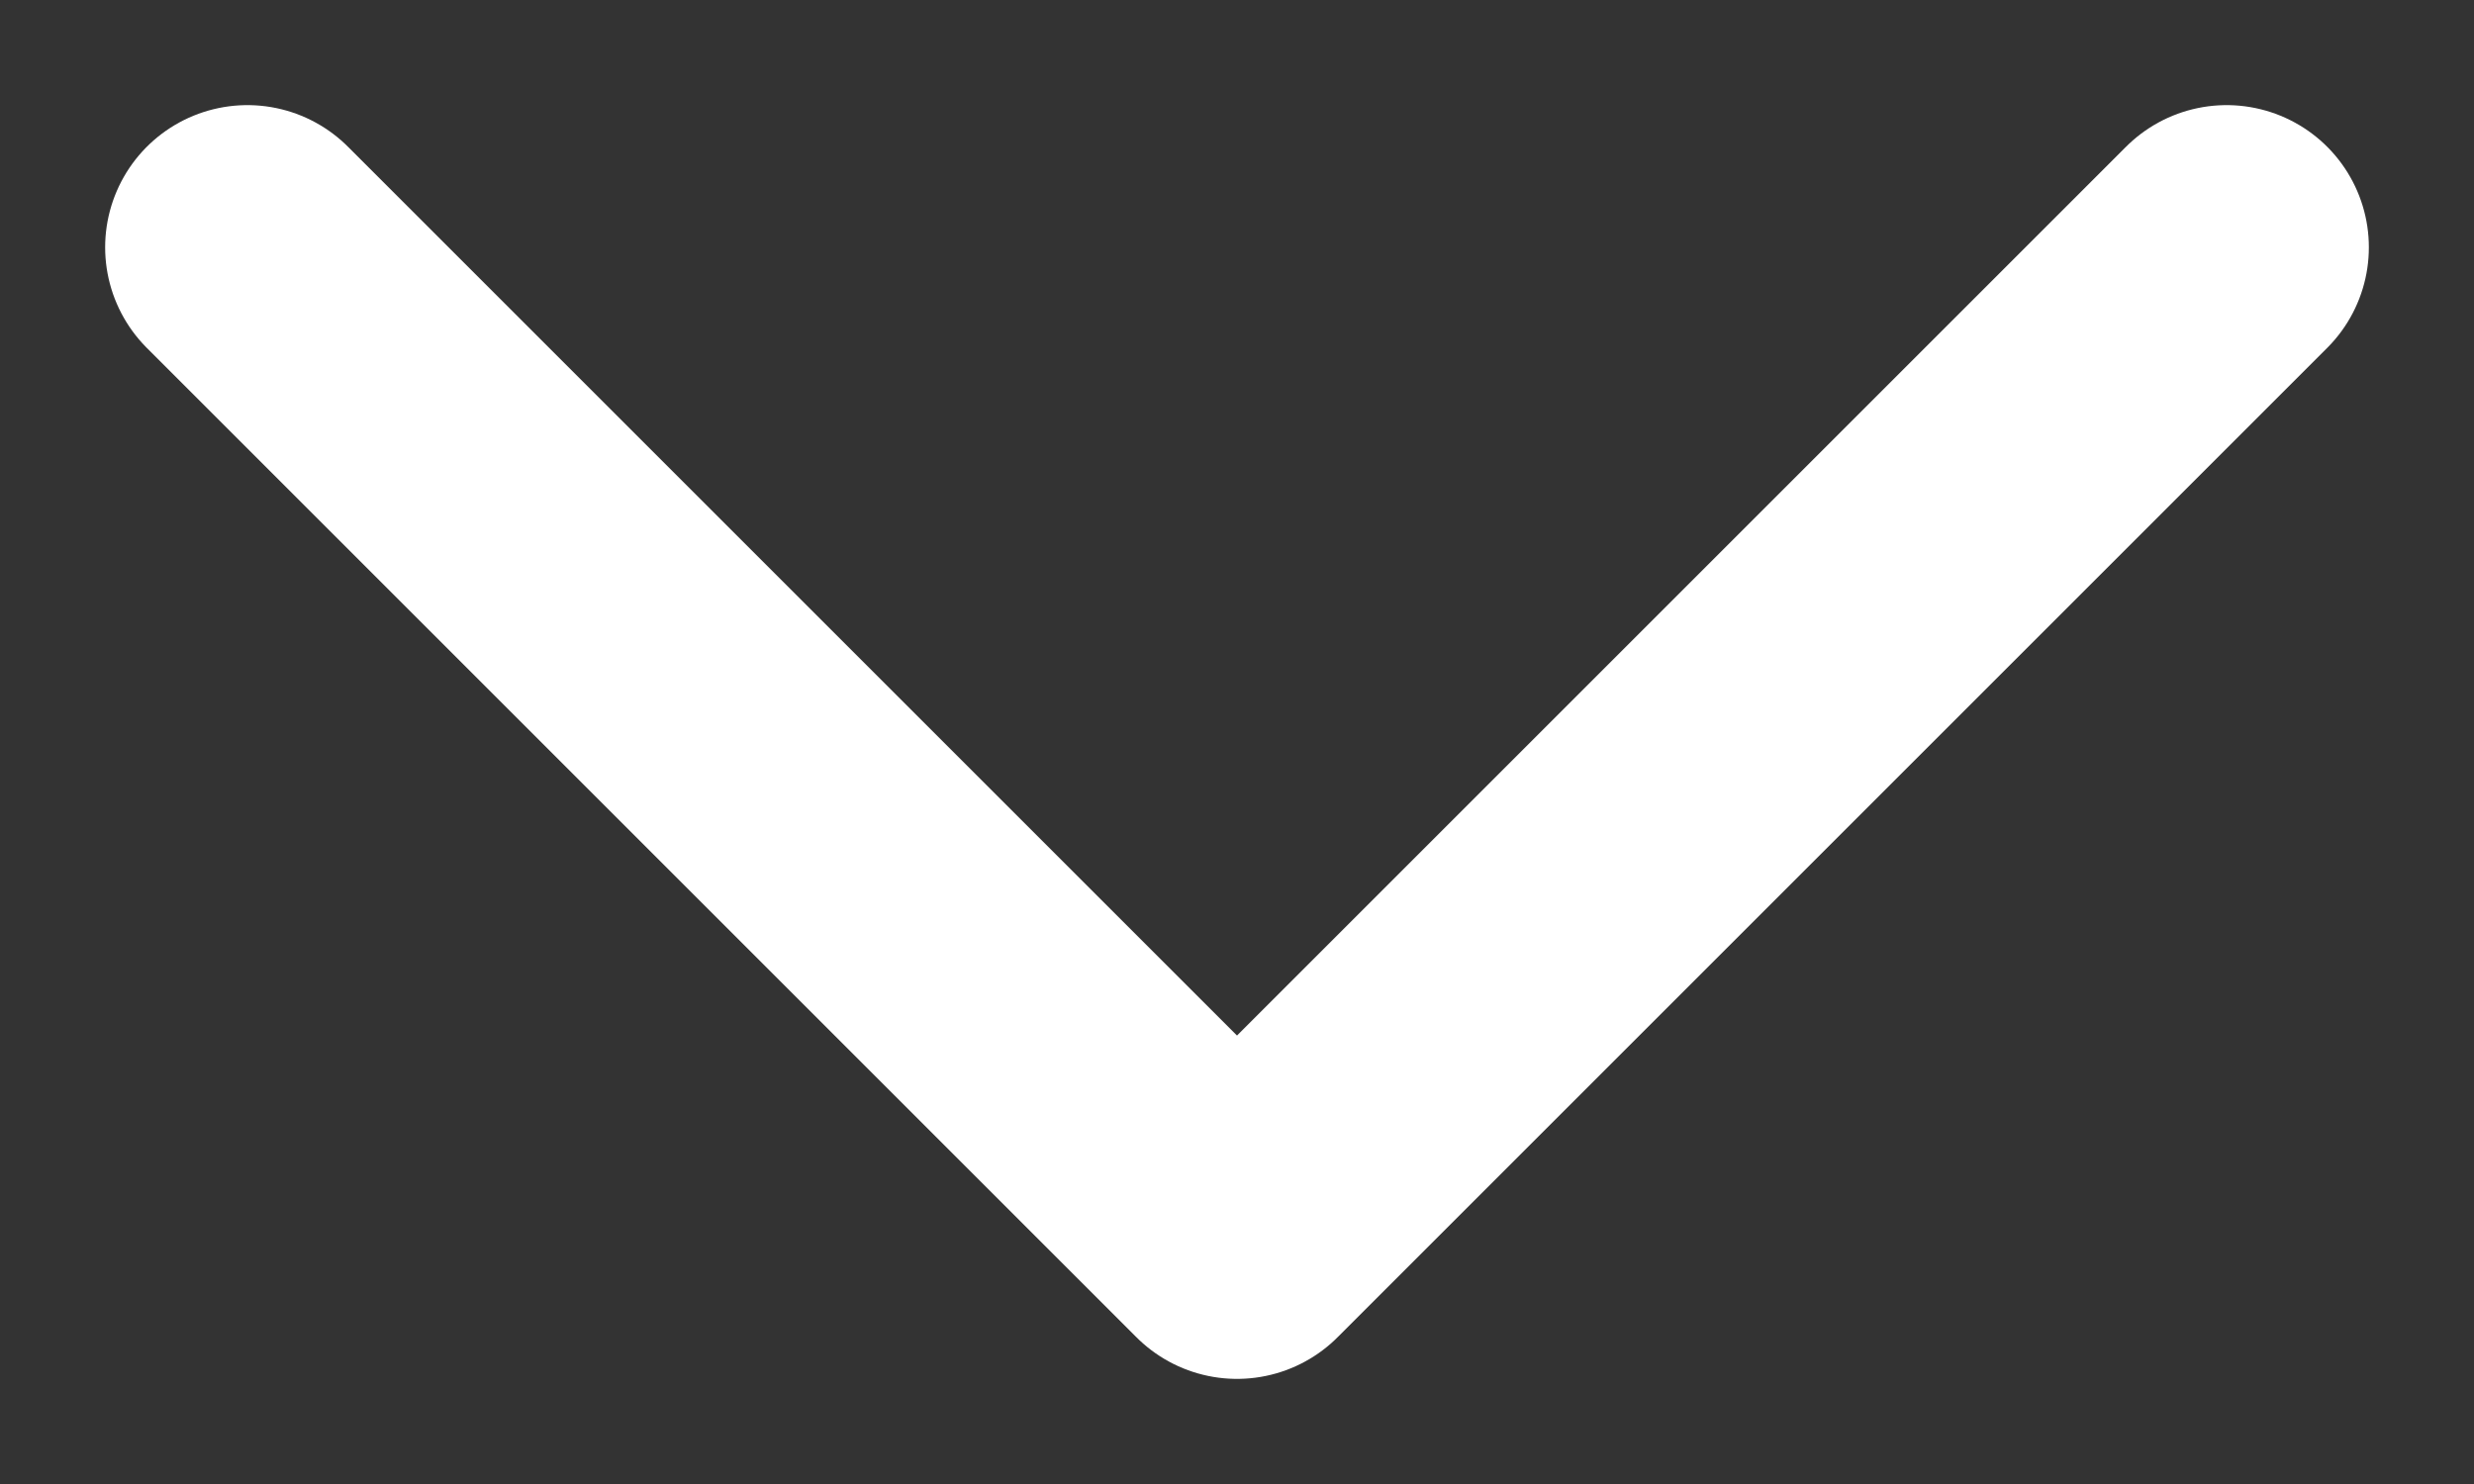 <?xml version="1.0" encoding="UTF-8" standalone="no"?><svg width='10' height='6' viewBox='0 0 10 6' fill='none' xmlns='http://www.w3.org/2000/svg'>
<rect x="0" y="0" width="10" height="6" fill="#333333" stroke="none"/>
<path d='M1 1L5 5L9 1' stroke='white' stroke-width='1.15' stroke-linecap='round' stroke-linejoin='round'/>
</svg>
